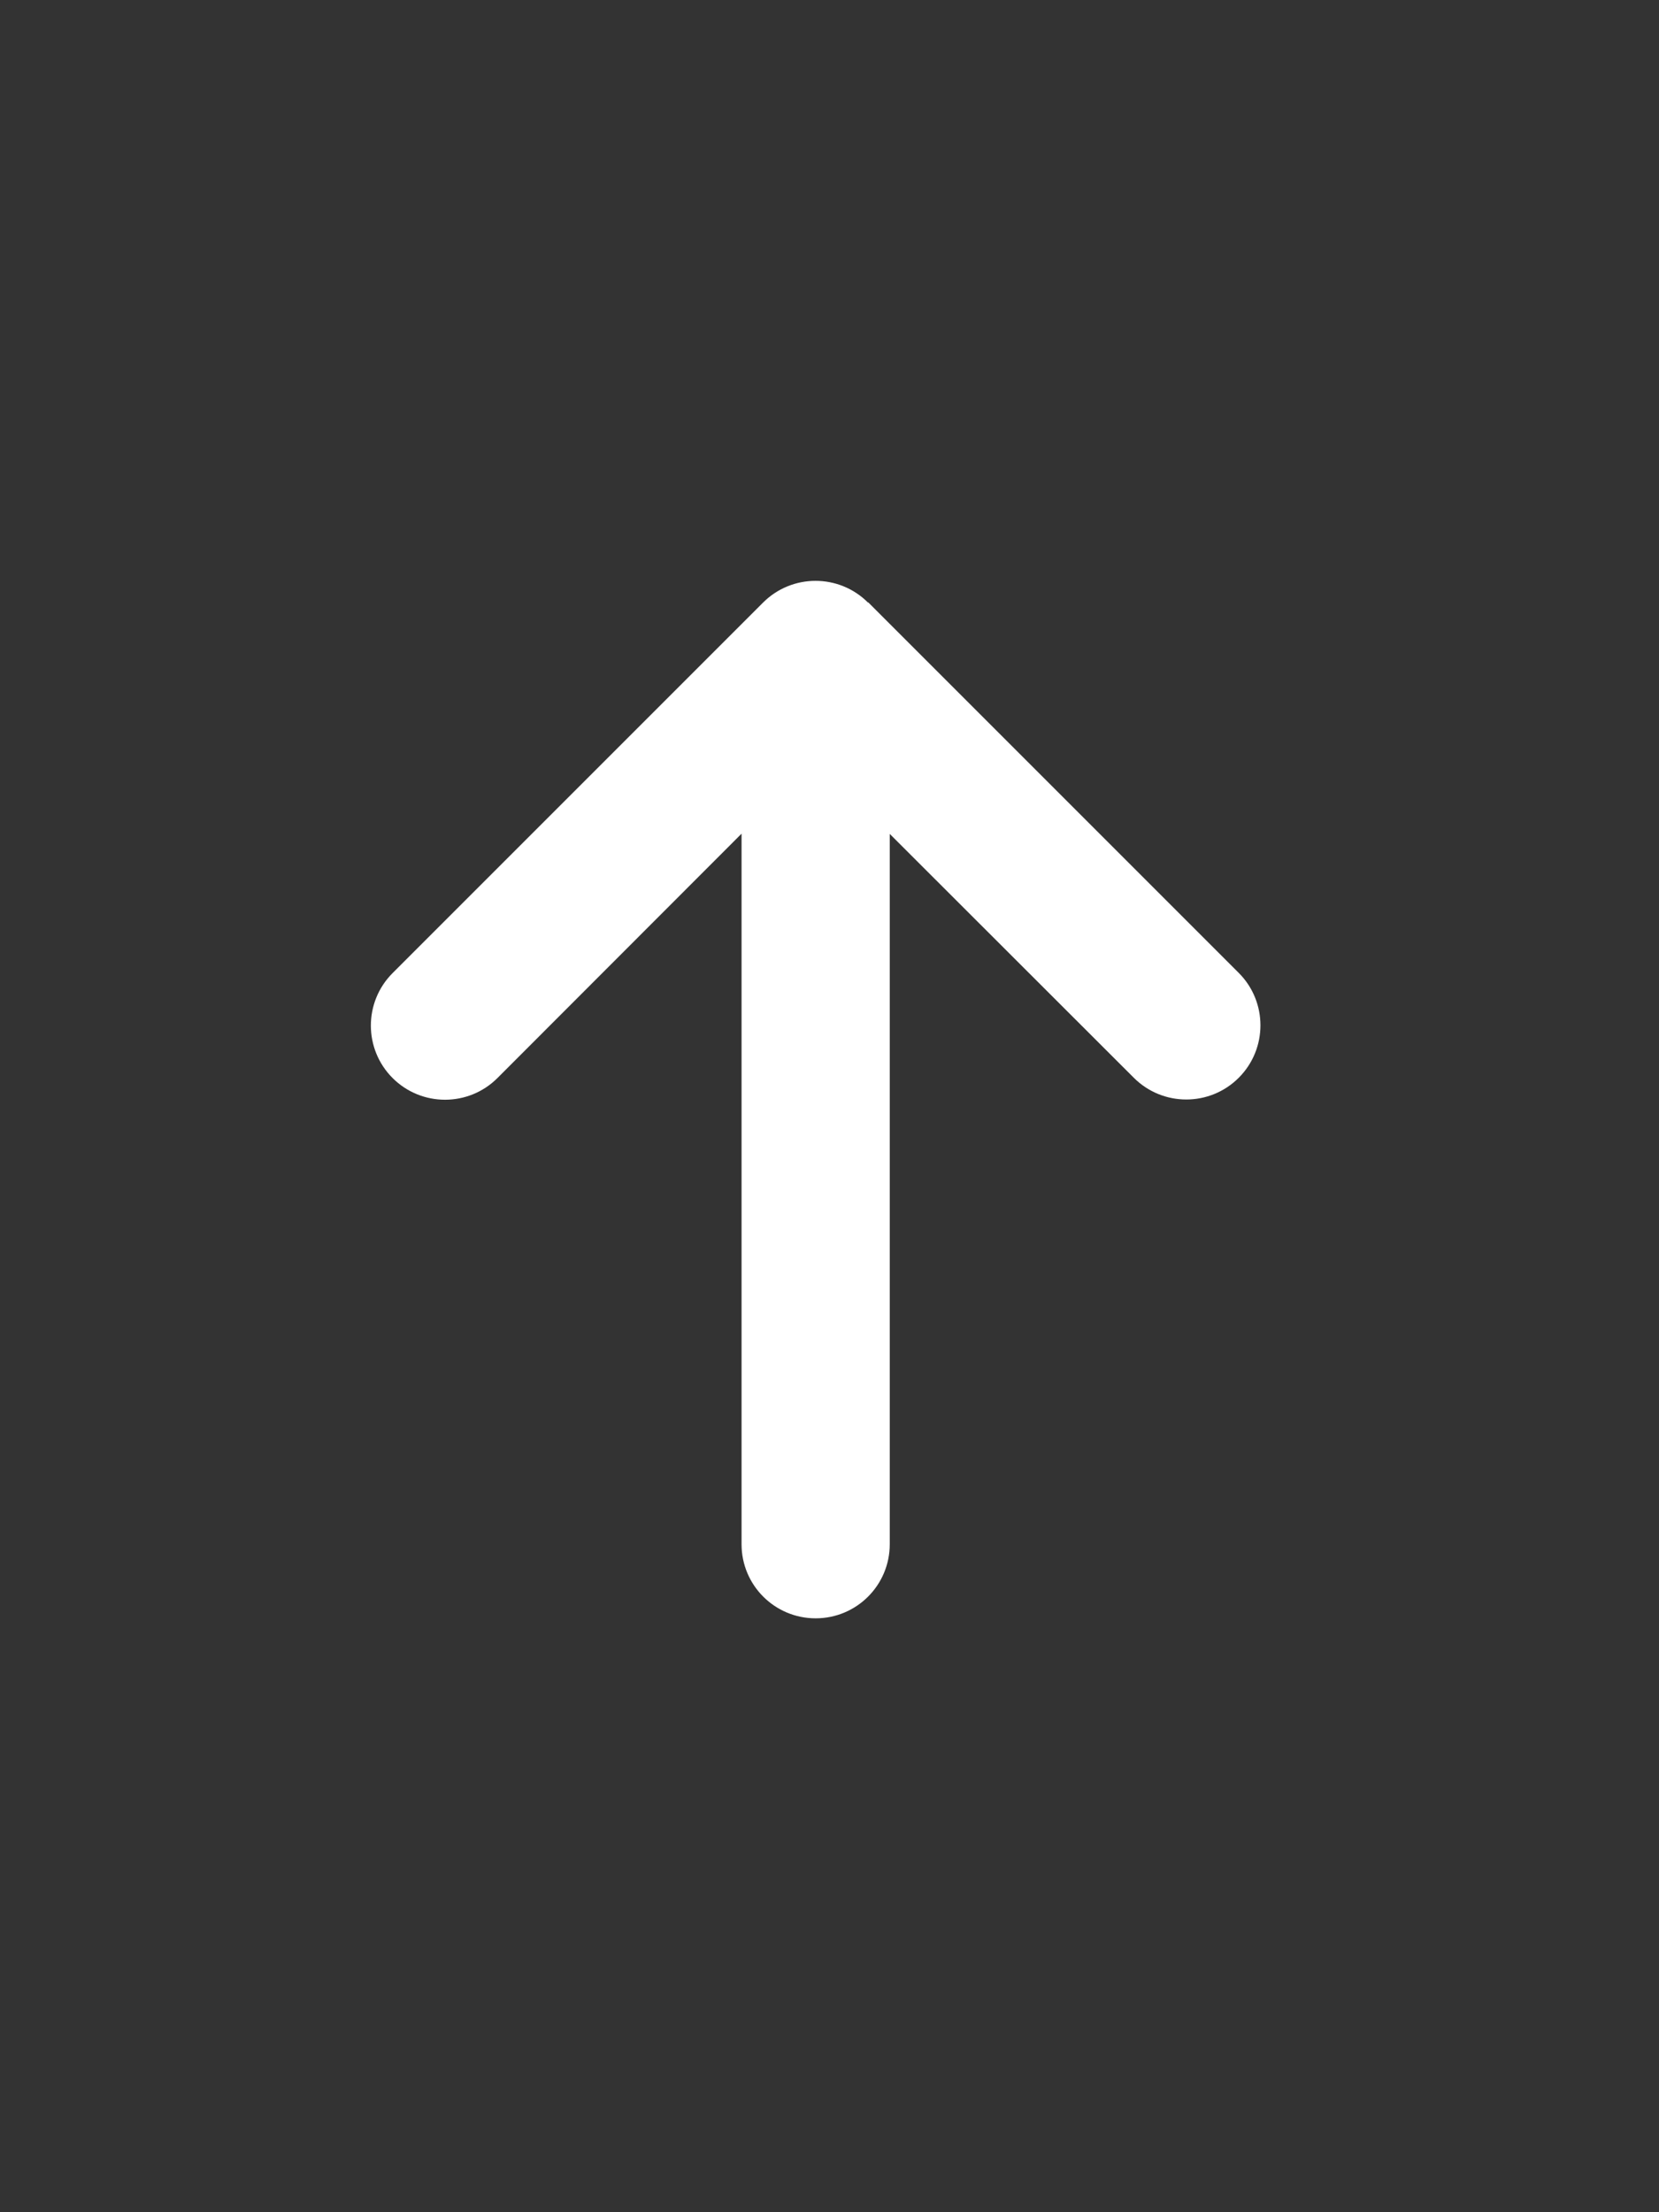 <?xml version="1.0" encoding="UTF-8" standalone="no"?>
<!DOCTYPE svg PUBLIC "-//W3C//DTD SVG 1.1//EN" "http://www.w3.org/Graphics/SVG/1.1/DTD/svg11.dtd">
<svg width="100%" height="100%" viewBox="0 0 384 512" version="1.1" xmlns="http://www.w3.org/2000/svg" xmlns:xlink="http://www.w3.org/1999/xlink" xml:space="preserve" xmlns:serif="http://www.serif.com/" style="fill-rule:evenodd;clip-rule:evenodd;stroke-linejoin:round;stroke-miterlimit:2;">
    <rect x="0" y="0" width="384" height="512" fill="#333333" stroke="none"/>
    <g>
        <g transform="matrix(0.536,0,0,0.536,85.883,117.267)">
            <path d="M214.6,41.4C202.1,28.9 181.8,28.9 169.3,41.4L9.3,201.4C-3.2,213.9 -3.2,234.2 9.3,246.7C21.8,259.2 42.1,259.2 54.6,246.7L160,141.2L160,448C160,465.7 174.3,480 192,480C209.7,480 224,465.7 224,448L224,141.3L329.4,246.6C341.9,259.1 362.2,259.1 374.7,246.6C387.2,234.1 387.2,213.8 374.7,201.3L214.7,41.3L214.6,41.4Z" style="fill:white;fill-rule:nonzero;"/>
        </g>
        <g transform="matrix(0.802,0,0,0.802,52.069,54.412)">
            <rect x="20.806" y="99.828" width="299.436" height="299.436" style="fill:none;"/>
        </g>
    </g>
</svg>
